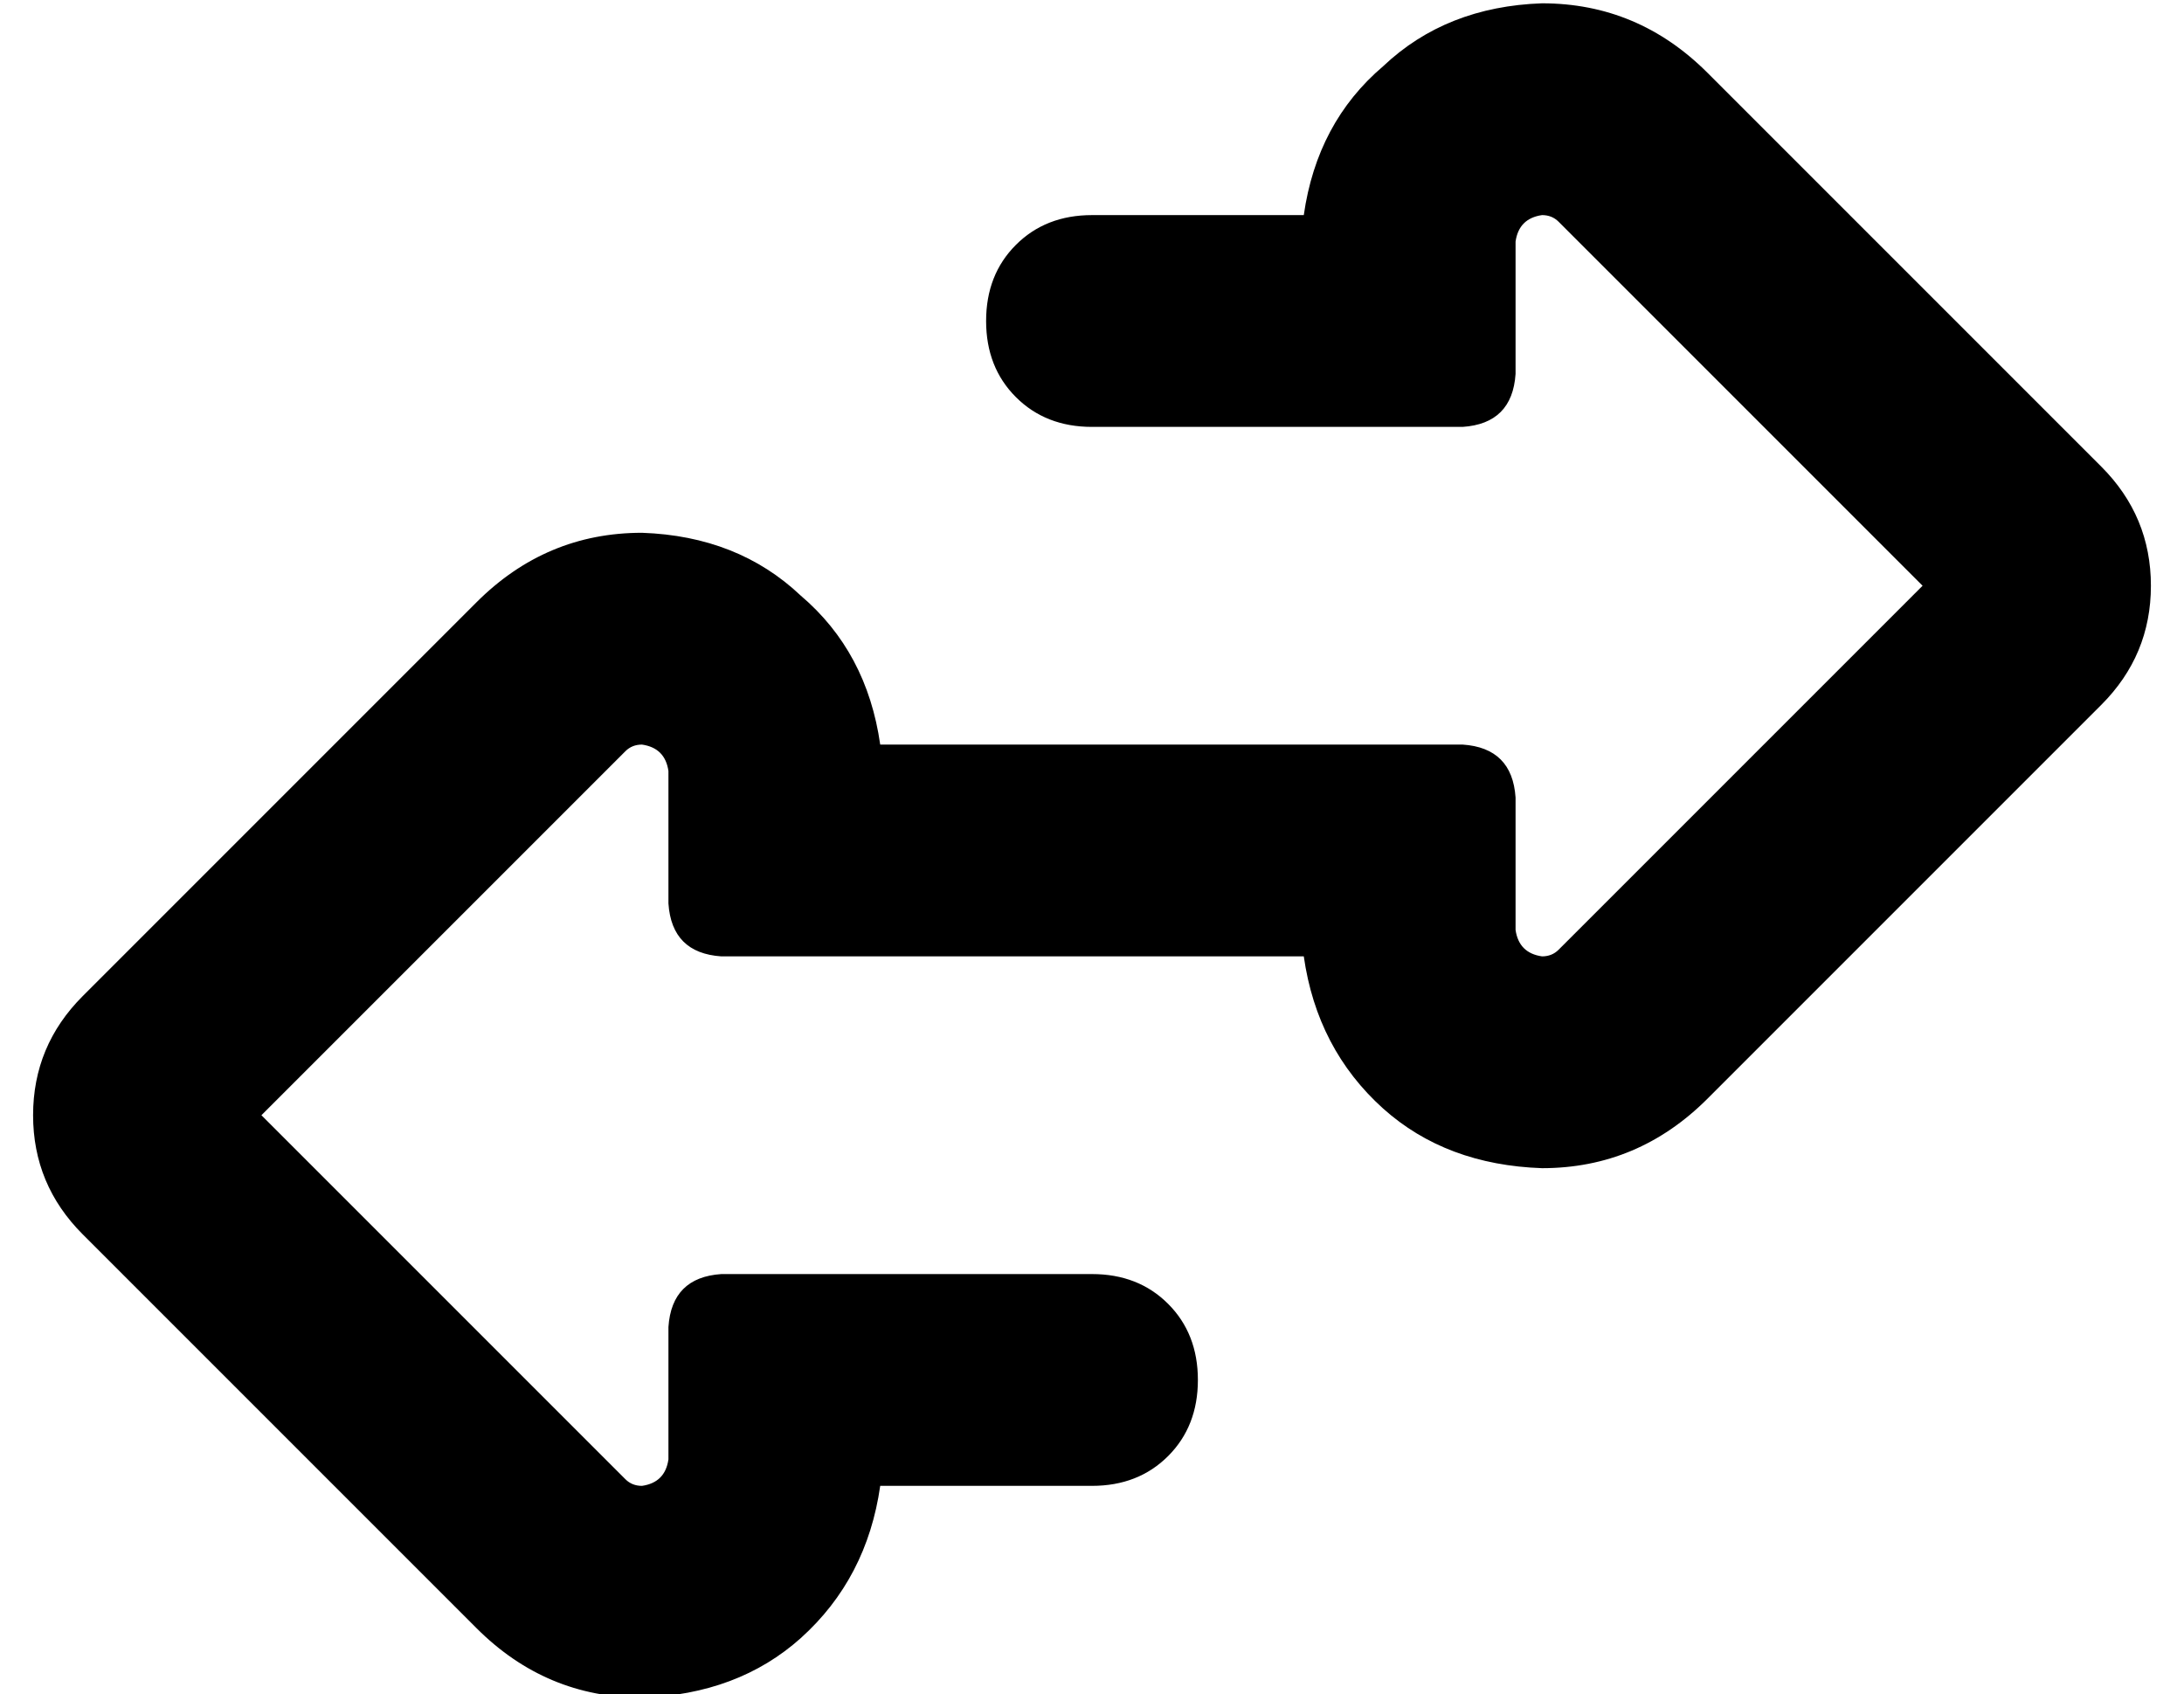 <?xml version="1.0" standalone="no"?>
<!DOCTYPE svg PUBLIC "-//W3C//DTD SVG 1.1//EN" "http://www.w3.org/Graphics/SVG/1.1/DTD/svg11.dtd" >
<svg xmlns="http://www.w3.org/2000/svg" xmlns:xlink="http://www.w3.org/1999/xlink" version="1.1" viewBox="-10 -40 660 512">
   <path fill="currentColor"
d="M456 -39q29 0 50 21l119 119v0q15 15 15 36t-15 36l-119 119v0q-21 21 -50 21q-29 -1 -48 -18q-20 -18 -24 -46h-176v0q-15 -1 -16 -16v-40v0q-1 -7 -8 -8q-3 0 -5 2l-110 110v0l110 110v0q2 2 5 2q7 -1 8 -8v-40v0q1 -15 16 -16h112v0q14 0 23 9t9 23t-9 23t-23 9h-64v0
q-4 28 -24 46q-19 17 -48 18q-29 0 -50 -21l-119 -119v0q-15 -15 -15 -36t15 -36l119 -119v0q21 -21 50 -21q29 1 48 19q20 17 24 45h176v0q15 1 16 16v40v0q1 7 8 8q3 0 5 -2l110 -110v0l-110 -110v0q-2 -2 -5 -2q-7 1 -8 8v40v0q-1 15 -16 16h-112v0q-14 0 -23 -9t-9 -23
t9 -23t23 -9h64v0q4 -28 24 -45q19 -18 48 -19v0z" />
</svg>
